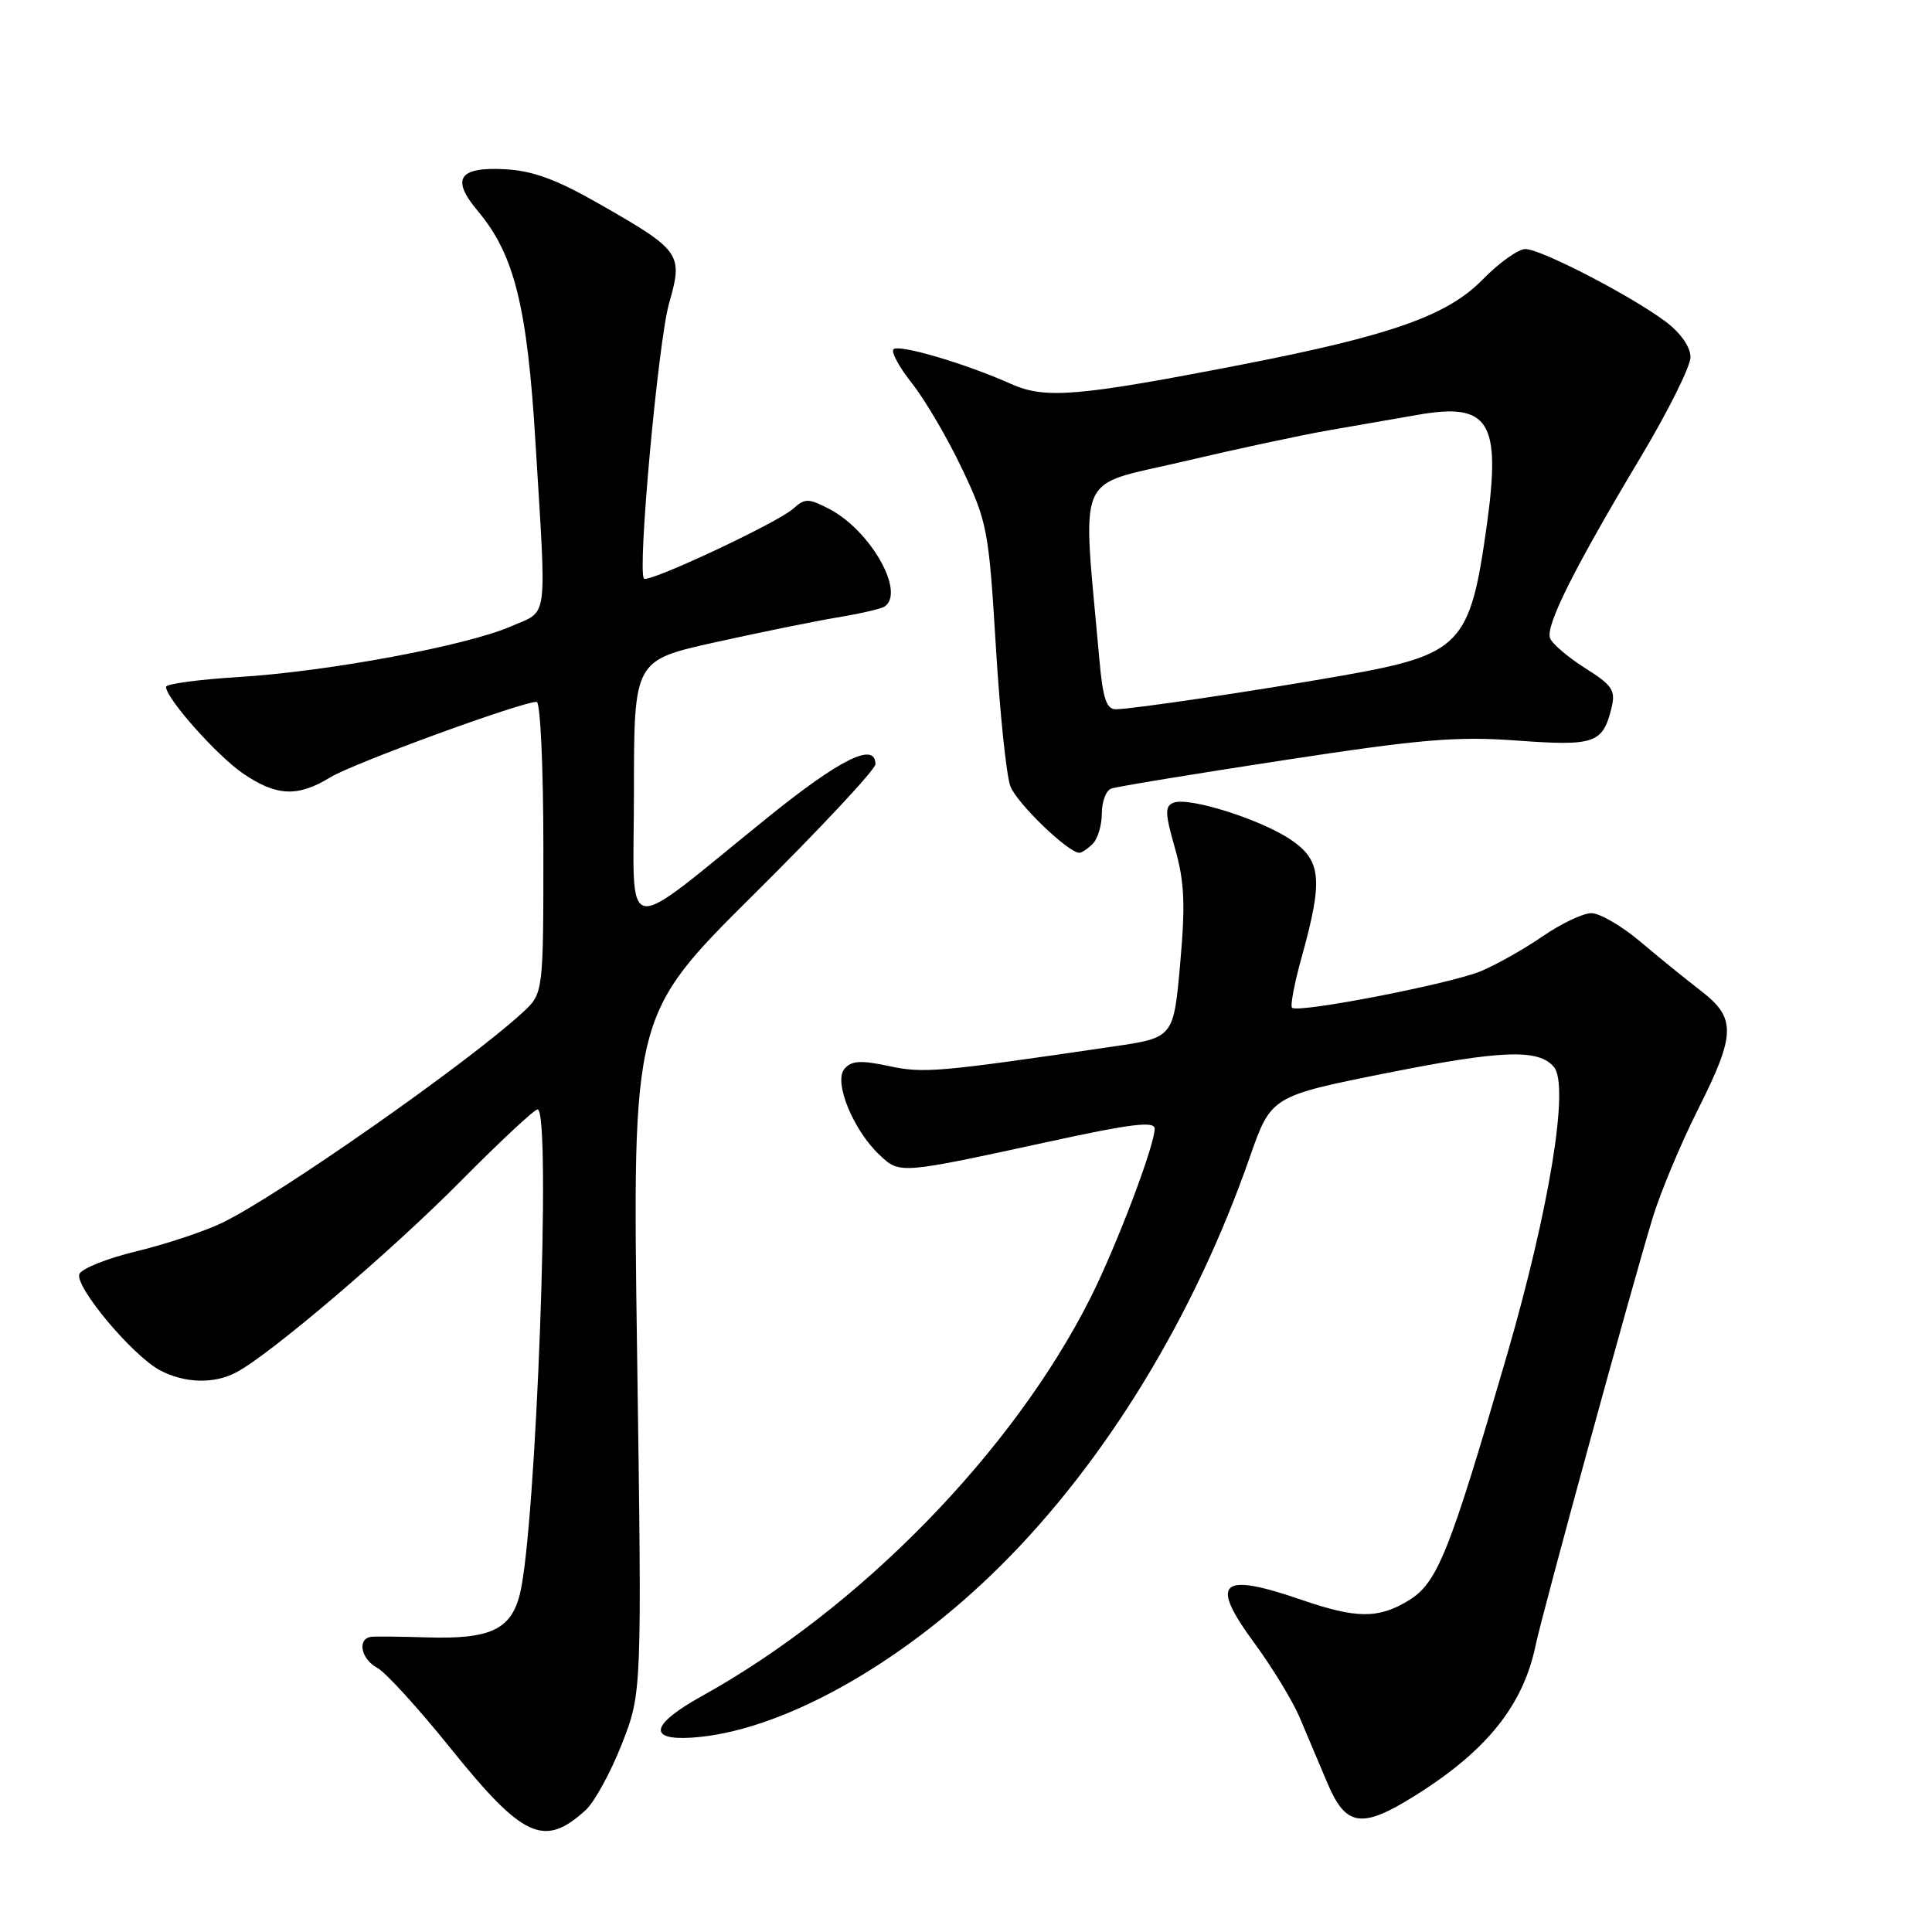 <?xml version="1.0" encoding="UTF-8" standalone="no"?>
<!DOCTYPE svg PUBLIC "-//W3C//DTD SVG 1.1//EN" "http://www.w3.org/Graphics/SVG/1.1/DTD/svg11.dtd" >
<svg xmlns="http://www.w3.org/2000/svg" xmlns:xlink="http://www.w3.org/1999/xlink" version="1.1" viewBox="0 0 256 256">
 <g >
 <path fill="currentColor"
d=" M 77.61 239.84 C 78.77 238.78 80.92 234.85 82.39 231.11 C 85.06 224.29 85.06 224.29 84.42 179.40 C 83.78 134.50 83.78 134.50 99.89 118.51 C 108.75 109.72 116.00 101.96 116.00 101.26 C 116.00 98.25 111.33 100.56 101.76 108.29 C 81.88 124.34 84.00 124.75 84.00 104.87 C 84.01 87.50 84.01 87.50 94.75 85.11 C 100.66 83.80 107.93 82.32 110.91 81.82 C 113.88 81.33 116.69 80.69 117.16 80.40 C 120.06 78.61 115.38 70.28 109.86 67.43 C 107.12 66.01 106.65 66.01 105.11 67.40 C 103.07 69.25 85.94 77.28 85.33 76.67 C 84.43 75.76 87.21 45.23 88.66 40.18 C 90.53 33.63 90.24 33.21 79.43 27.03 C 73.71 23.76 70.60 22.62 66.85 22.42 C 60.75 22.11 59.74 23.71 63.32 27.97 C 68.15 33.71 69.87 40.60 70.96 58.72 C 72.43 82.85 72.70 80.81 67.75 82.98 C 61.93 85.54 43.56 88.97 31.75 89.70 C 26.39 90.03 22.00 90.62 22.00 91.01 C 22.00 92.55 28.78 100.16 32.23 102.51 C 36.66 105.52 39.45 105.64 43.79 102.99 C 46.83 101.13 69.08 93.00 71.11 93.00 C 71.60 93.00 72.00 101.69 72.00 112.31 C 72.00 131.63 72.00 131.63 69.25 134.16 C 61.99 140.85 36.90 158.42 29.46 162.02 C 27.12 163.15 22.02 164.85 18.13 165.79 C 14.23 166.73 10.81 168.09 10.52 168.82 C 9.88 170.47 17.56 179.64 21.20 181.57 C 24.47 183.30 28.37 183.41 31.32 181.84 C 35.81 179.46 51.83 165.82 60.98 156.57 C 66.19 151.31 70.81 147.00 71.23 147.00 C 73.09 147.00 71.04 202.83 68.87 211.29 C 67.68 215.96 64.91 217.23 56.50 216.96 C 53.20 216.86 49.94 216.82 49.25 216.88 C 47.29 217.07 47.79 219.82 49.99 221.00 C 51.09 221.58 55.45 226.37 59.69 231.64 C 69.30 243.59 72.11 244.87 77.61 239.84 Z  M 187.55 237.90 C 197.02 231.97 201.83 225.96 203.48 218.00 C 204.35 213.81 216.32 170.08 218.99 161.36 C 220.02 157.98 222.70 151.58 224.93 147.13 C 230.02 137.02 230.08 134.92 225.38 131.29 C 223.39 129.76 219.76 126.81 217.32 124.75 C 214.88 122.69 211.97 121.00 210.87 121.00 C 209.76 121.00 206.86 122.38 204.42 124.06 C 201.98 125.74 198.30 127.82 196.24 128.68 C 192.19 130.37 171.96 134.29 171.20 133.53 C 170.95 133.28 171.52 130.24 172.49 126.78 C 175.33 116.58 175.09 114.01 171.06 111.28 C 167.11 108.59 157.55 105.57 155.51 106.36 C 154.33 106.81 154.36 107.75 155.69 112.40 C 156.95 116.83 157.08 119.82 156.38 127.70 C 155.50 137.50 155.50 137.50 147.50 138.67 C 124.19 142.09 122.40 142.25 117.74 141.25 C 114.01 140.46 112.80 140.54 111.88 141.65 C 110.44 143.38 113.06 149.77 116.57 153.06 C 119.25 155.58 119.17 155.58 139.25 151.22 C 149.84 148.91 153.00 148.53 153.00 149.55 C 153.00 151.79 147.93 165.13 144.48 172.00 C 134.23 192.35 113.97 213.11 93.00 224.74 C 86.30 228.46 85.75 230.61 91.60 230.25 C 103.31 229.53 119.34 220.63 132.56 207.50 C 146.50 193.65 158.25 174.40 165.59 153.37 C 168.43 145.24 168.43 145.24 183.97 142.14 C 199.05 139.13 203.90 138.97 205.91 141.39 C 207.97 143.87 205.30 160.20 199.69 179.52 C 192.05 205.79 190.47 209.74 186.65 212.07 C 182.65 214.51 179.75 214.49 172.50 212.00 C 161.64 208.26 160.21 209.56 166.22 217.73 C 168.57 220.93 171.26 225.34 172.19 227.52 C 173.12 229.71 174.78 233.64 175.88 236.25 C 178.34 242.07 180.43 242.37 187.55 237.90 Z  M 144.80 111.80 C 145.46 111.14 146.00 109.33 146.00 107.77 C 146.00 106.21 146.56 104.73 147.25 104.49 C 147.94 104.24 158.19 102.55 170.04 100.74 C 188.31 97.94 193.01 97.54 201.04 98.13 C 211.30 98.88 212.37 98.51 213.53 93.82 C 214.10 91.47 213.67 90.82 210.04 88.53 C 207.77 87.09 205.67 85.31 205.39 84.56 C 204.76 82.93 208.60 75.27 217.43 60.52 C 221.04 54.48 224.00 48.54 224.00 47.32 C 224.00 45.99 222.70 44.12 220.75 42.65 C 216.21 39.23 204.18 33.00 202.12 33.00 C 201.18 33.00 198.64 34.81 196.47 37.03 C 191.79 41.83 184.29 44.47 164.50 48.32 C 142.73 52.55 138.49 52.90 133.96 50.87 C 127.95 48.18 119.10 45.57 118.39 46.28 C 118.04 46.62 119.16 48.68 120.88 50.84 C 122.59 53.01 125.57 58.09 127.49 62.14 C 130.82 69.16 131.02 70.24 131.95 85.57 C 132.48 94.41 133.35 102.78 133.88 104.18 C 134.74 106.44 141.54 113.00 143.03 113.00 C 143.34 113.00 144.14 112.46 144.80 111.80 Z  M 145.66 87.25 C 143.41 62.00 142.33 64.56 156.63 61.19 C 163.71 59.52 172.43 57.65 176.00 57.03 C 179.57 56.41 184.90 55.49 187.84 54.97 C 197.36 53.30 198.93 55.82 196.99 69.74 C 194.79 85.47 193.59 86.73 177.98 89.50 C 166.83 91.47 150.19 93.95 147.88 93.98 C 146.60 94.00 146.13 92.57 145.66 87.25 Z "/>
</g>
</svg>